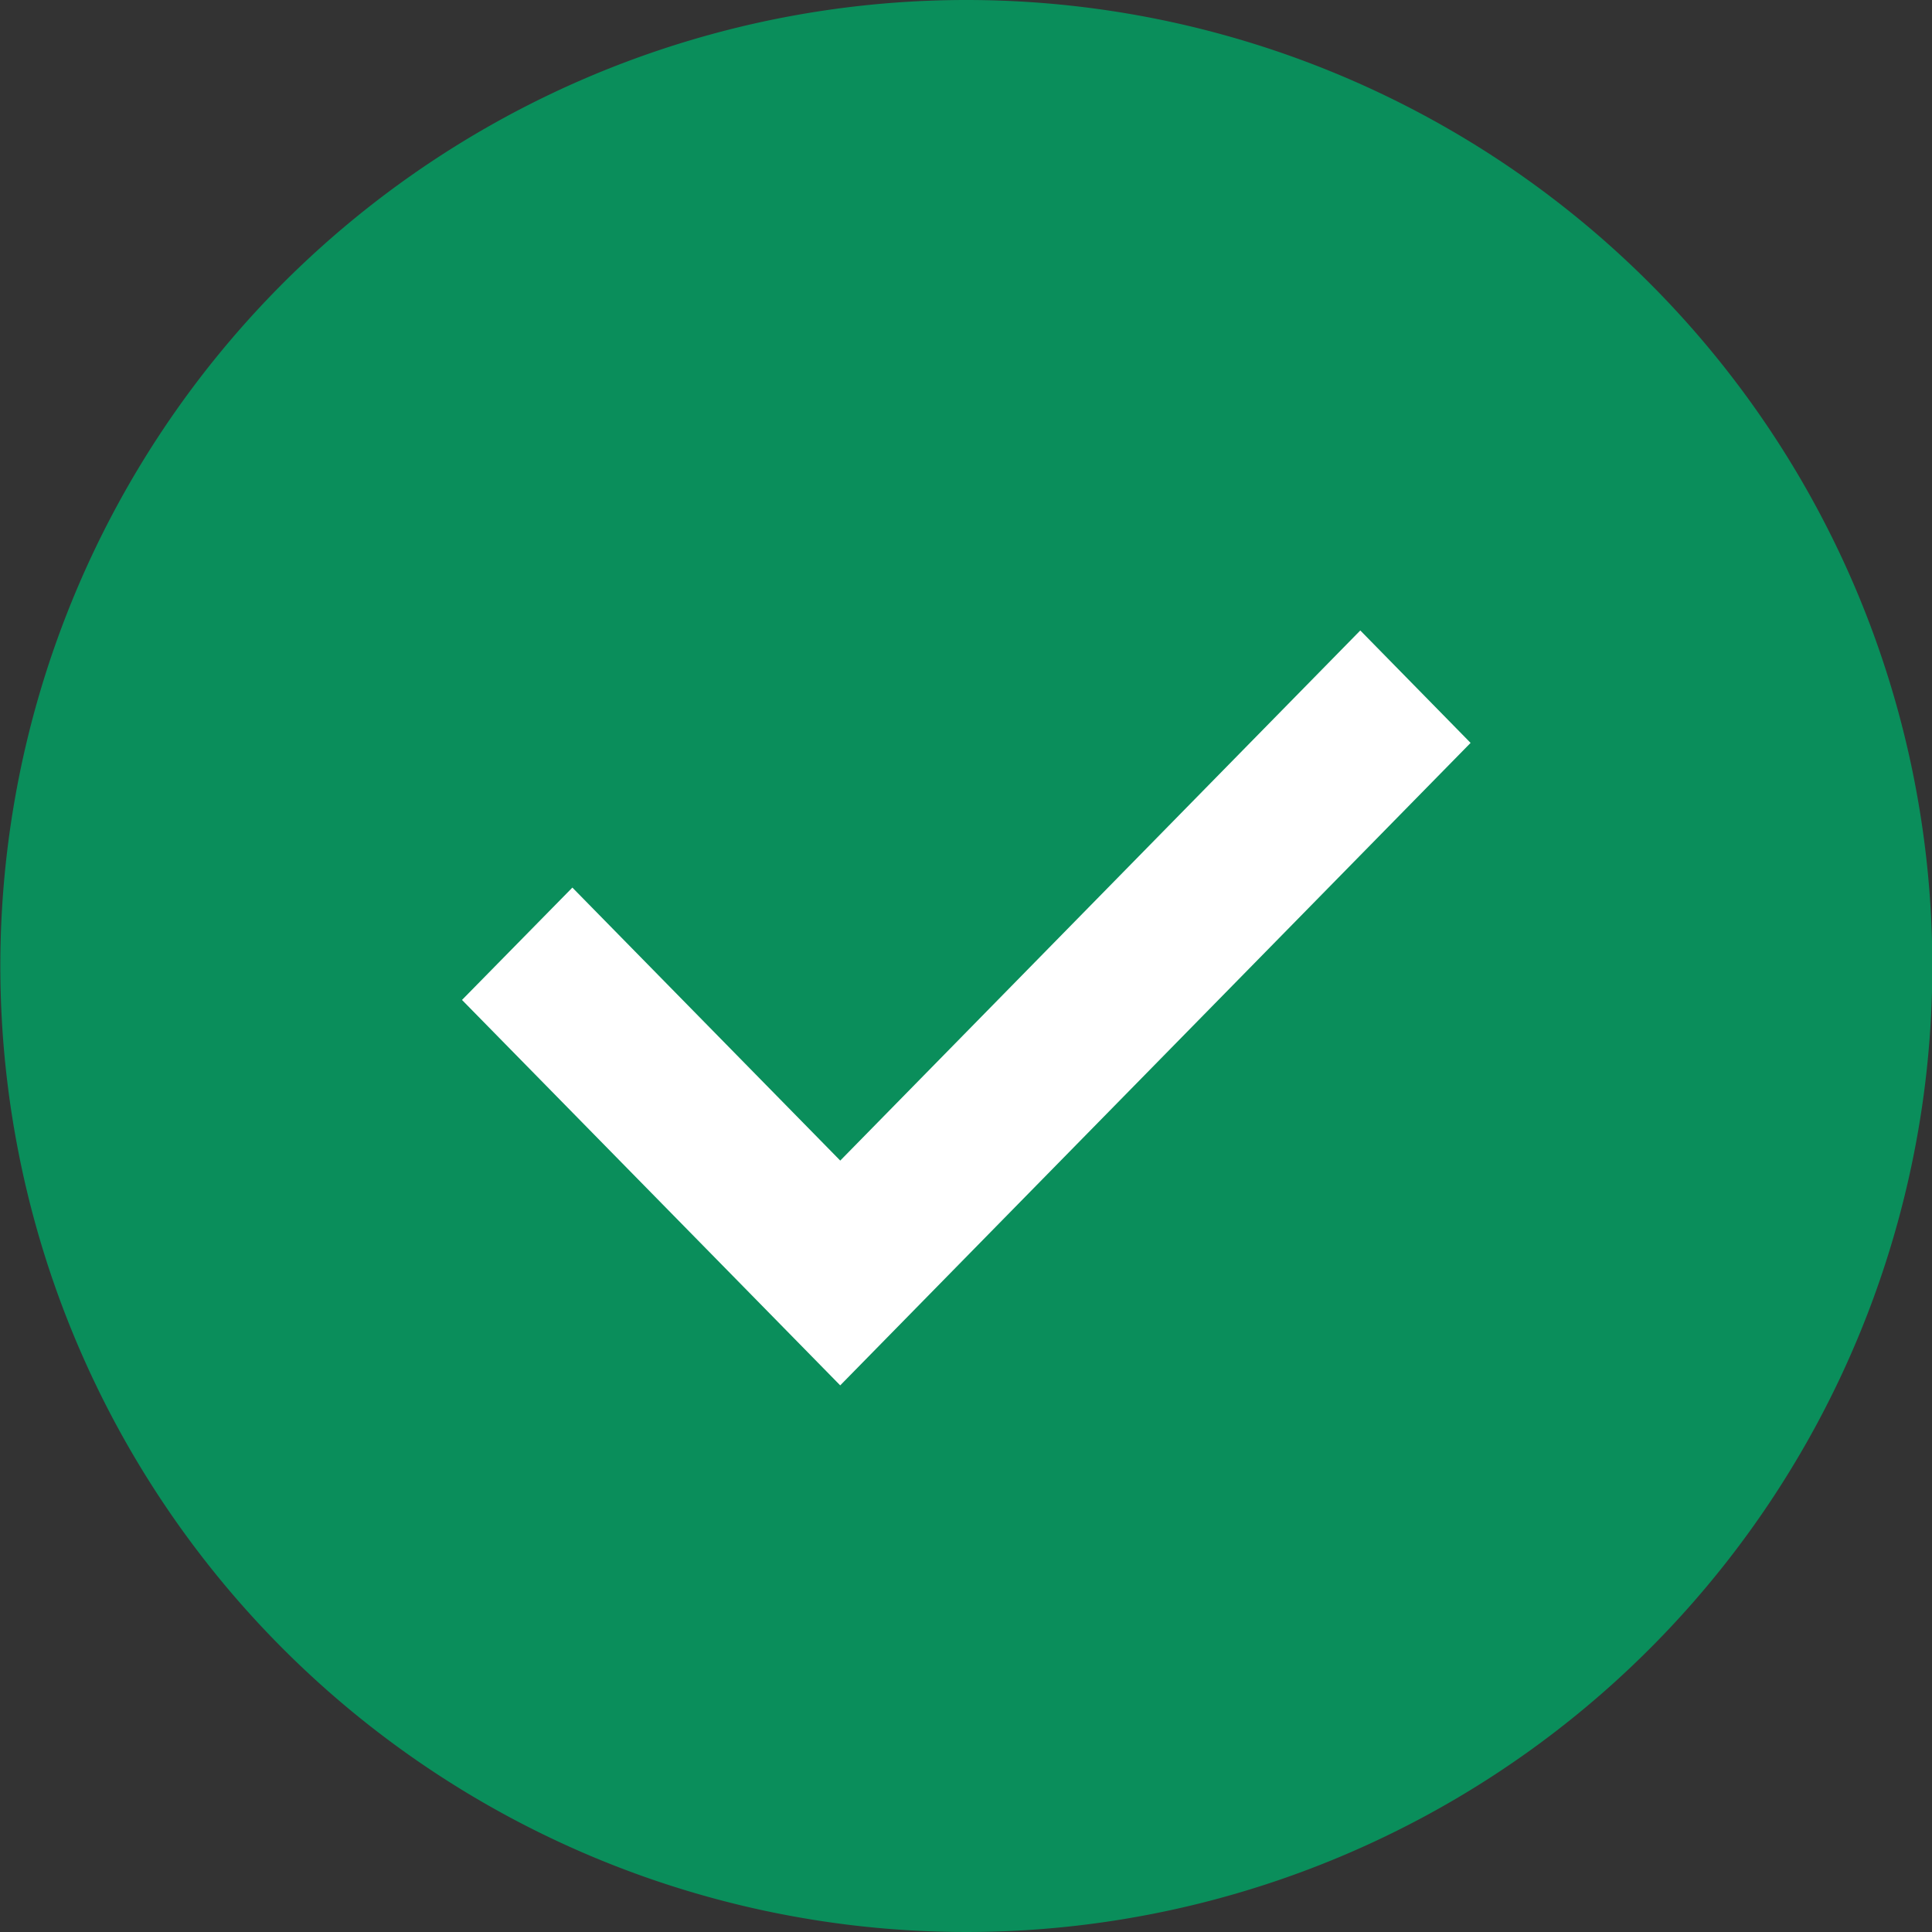 <svg id="正确icon" xmlns="http://www.w3.org/2000/svg" width="46" height="46" viewBox="0 0 46 46">
  <rect x="0" y="0" width="46" height="46" fill="#333333" stroke="none"/>
<defs>
    <style>
      .cls-1 {
        fill: #0a8e5b;
      }

      .cls-1, .cls-2 {
        fill-rule: evenodd;
      }

      .cls-2 {
        fill: #fff;
      }
    </style>
  </defs>
  <path id="图层_724" data-name="图层 724" class="cls-1" d="M705.008,387a23,23,0,1,1-23-23,23,23,0,0,1,23,23" transform="translate(-659 -364)"/>
  <path id="图层_725" data-name="图层 725" class="cls-2" d="M694.014,381.688l-2.626-2.677-12.382,12.622-6.378-6.5L670,387.808l6.379,6.5,2.626,2.677,2.626-2.677Z" transform="translate(-659 -364)"/>
</svg>
